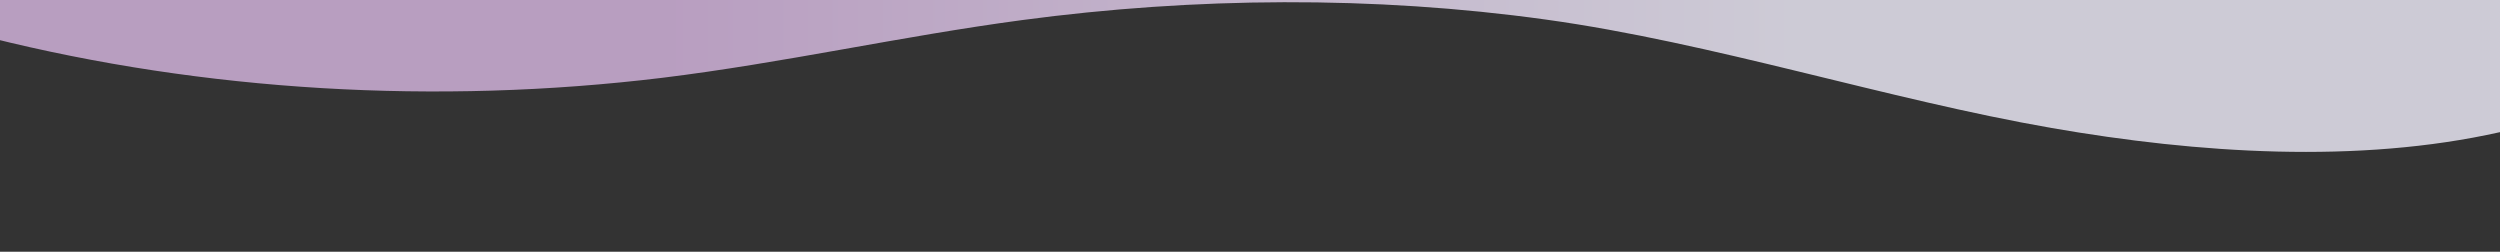 <svg width="1728" height="174" viewBox="0 0 1728 174" fill="none" xmlns="http://www.w3.org/2000/svg">
<rect x="0" y="0" width="1728" height="174" fill="#333333" stroke="none"/>
<path d="M457.676 53.792C541.535 43.509 622.733 25.076 706.36 13.896C825.482 -2.04 949.534 -3.002 1068.47 13.524C1184.05 29.546 1303.89 68.623 1418.1 88.476C1519.38 106.089 1629.96 113.342 1728 91.335V0H-7V26.067C141.148 63.099 301.849 72.687 457.676 53.792V53.792Z" fill="url(#paint0_linear_115_455)" fill-opacity="0.8"/>
<defs>
<linearGradient id="paint0_linear_115_455" x1="22.283" y1="0" x2="1238.06" y2="0" gradientUnits="userSpaceOnUse">
<stop stop-color="#DAB9E4"/>
<stop offset="0.363" stop-color="#DAB9E4"/>
<stop offset="1" stop-color="#F4F1FF"/>
</linearGradient>
</defs>
</svg>
